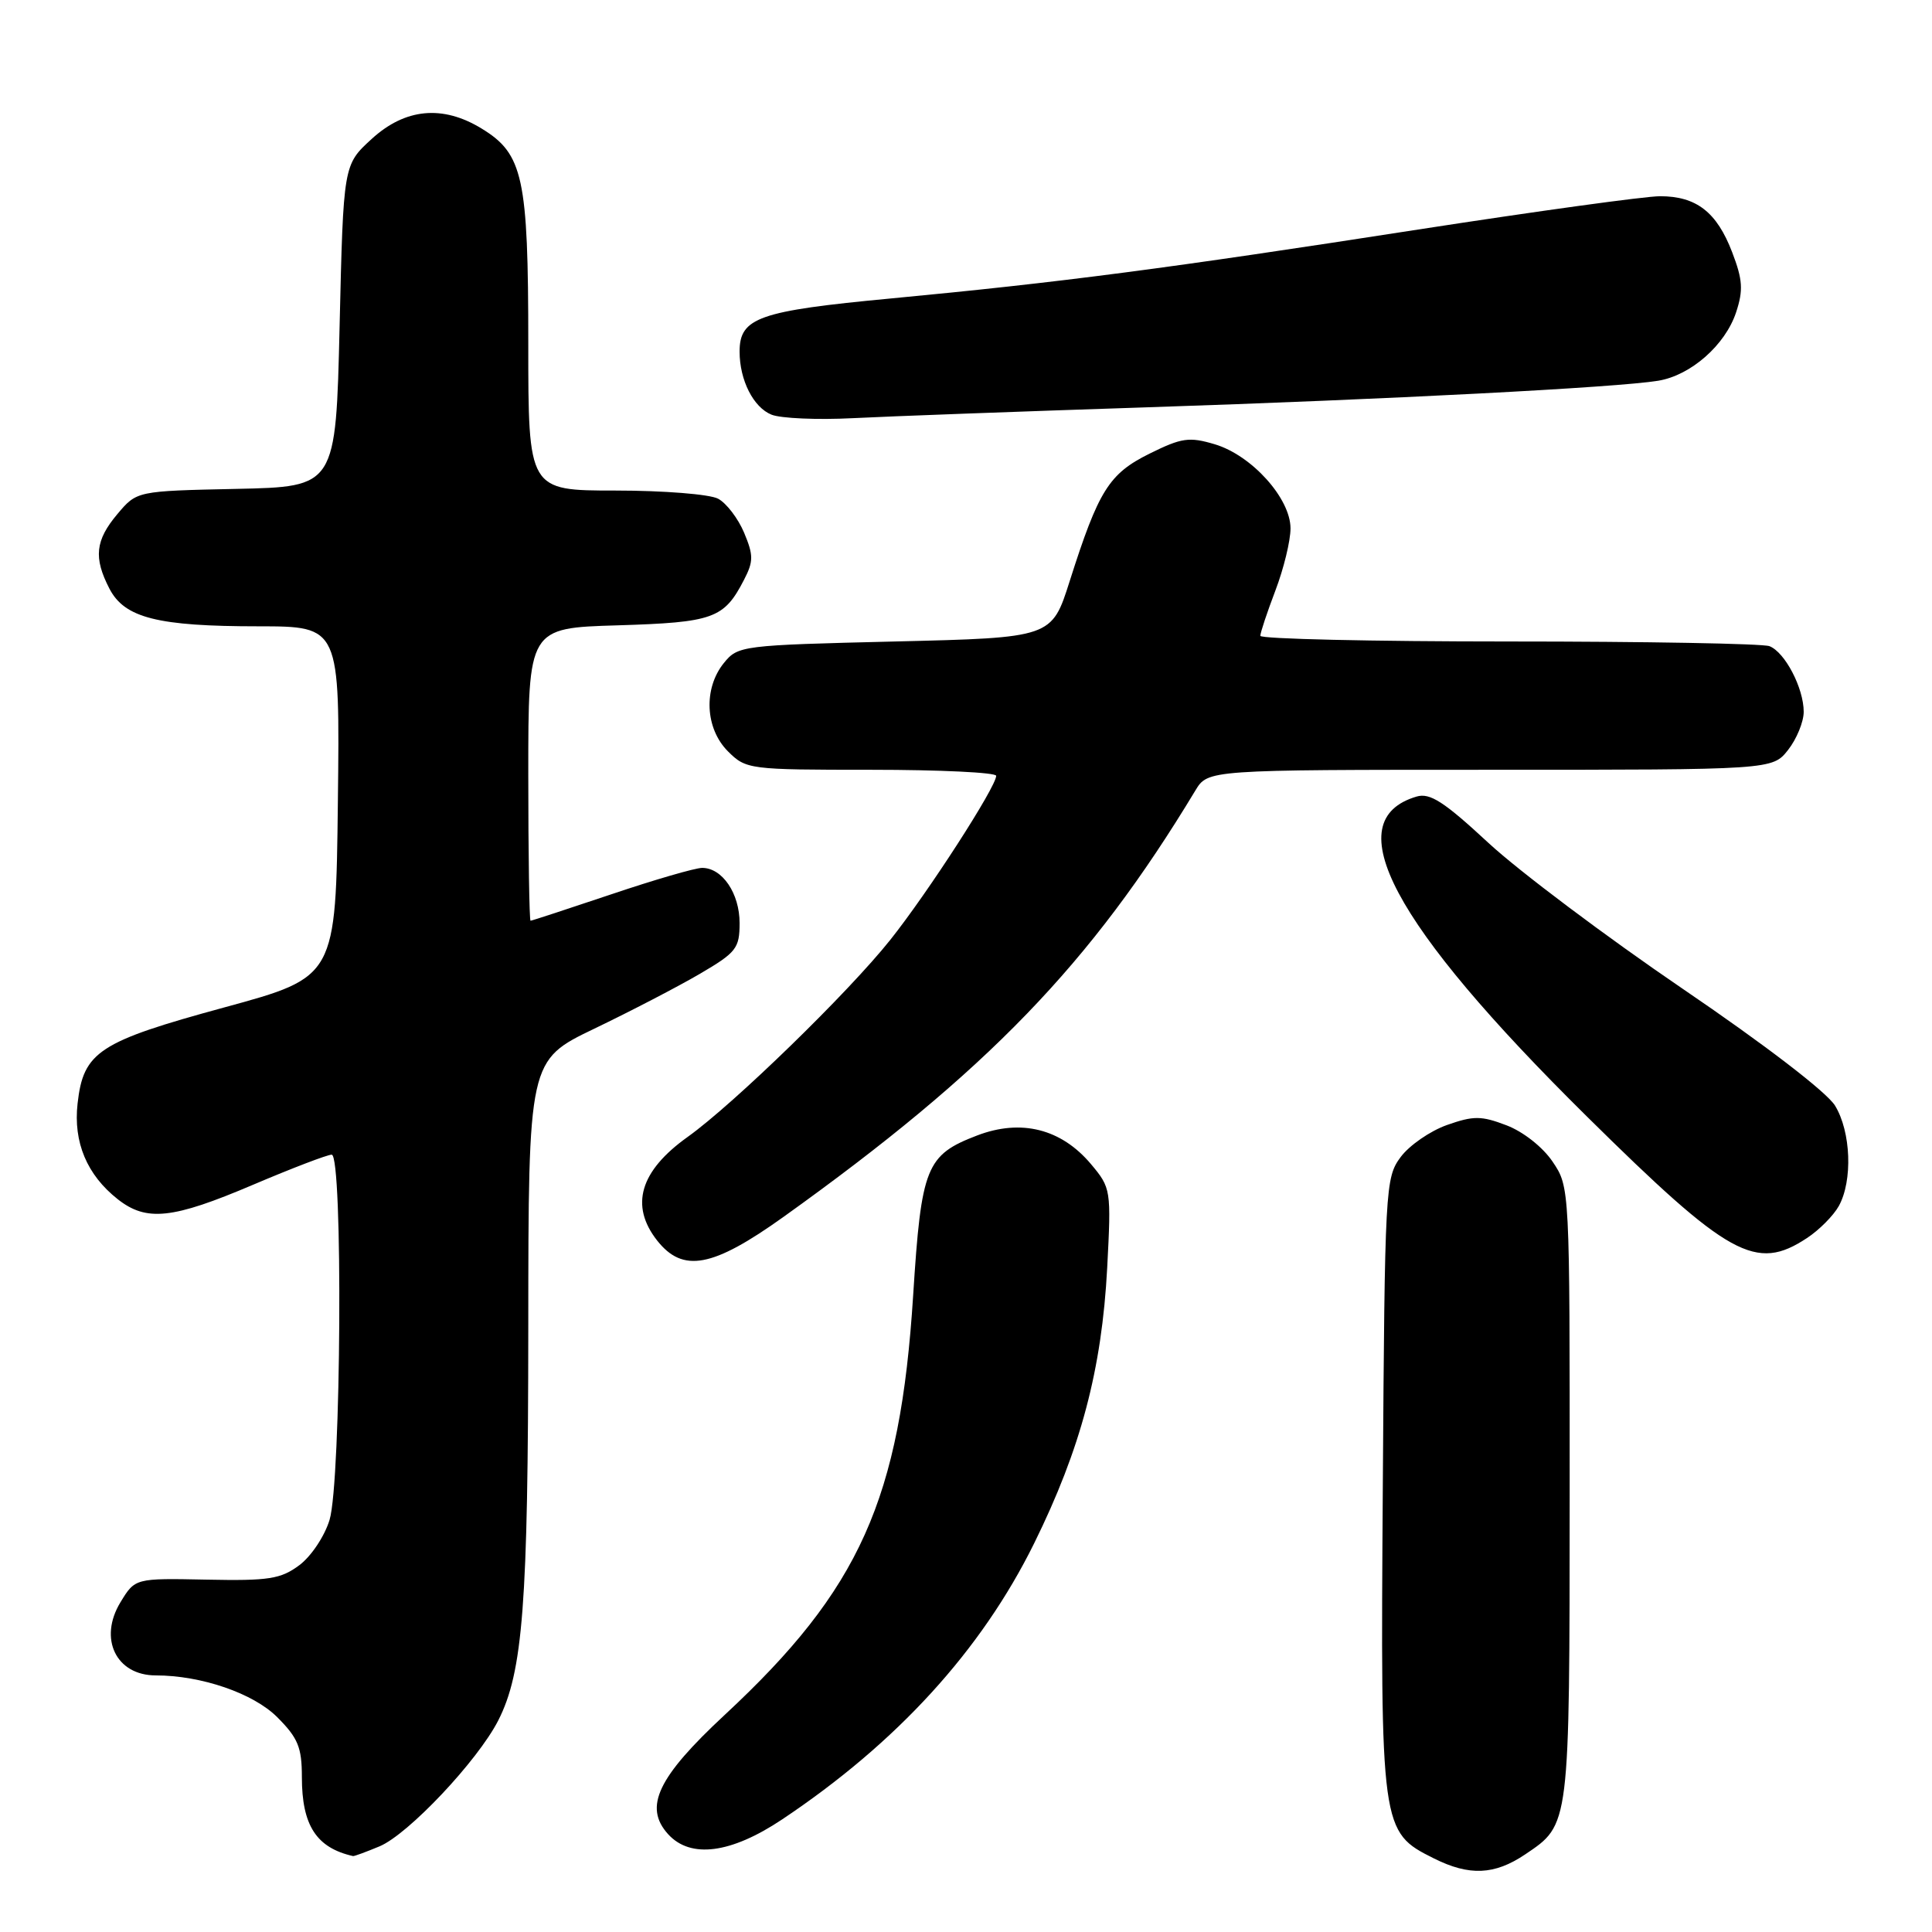 <?xml version="1.0" encoding="UTF-8" standalone="no"?>
<!DOCTYPE svg PUBLIC "-//W3C//DTD SVG 1.1//EN" "http://www.w3.org/Graphics/SVG/1.1/DTD/svg11.dtd" >
<svg xmlns="http://www.w3.org/2000/svg" xmlns:xlink="http://www.w3.org/1999/xlink" version="1.1" viewBox="0 0 256 256">
 <g >
 <path fill="currentColor"
d=" M 202.09 245.72 C 208.03 241.71 207.97 242.23 207.99 197.90 C 208.00 157.35 208.00 157.29 205.73 153.93 C 204.43 152.00 201.83 149.95 199.62 149.11 C 196.27 147.83 195.25 147.83 191.73 149.07 C 189.50 149.86 186.74 151.77 185.59 153.32 C 183.56 156.06 183.49 157.34 183.23 196.82 C 182.92 242.47 182.96 242.73 190.00 246.25 C 194.70 248.60 198.03 248.45 202.09 245.72 Z  M 50.29 244.65 C 54.10 243.06 63.28 233.32 66.01 227.99 C 69.30 221.54 69.98 212.59 70.00 176.00 C 70.02 140.50 70.02 140.50 78.76 136.30 C 83.57 133.99 89.86 130.72 92.75 129.03 C 97.56 126.21 98.00 125.66 98.00 122.31 C 98.00 118.38 95.71 115.00 93.04 115.00 C 92.13 115.00 86.72 116.57 81.00 118.50 C 75.28 120.42 70.47 122.00 70.30 122.00 C 70.14 122.00 70.00 113.27 70.00 102.61 C 70.00 83.21 70.00 83.21 81.85 82.86 C 94.54 82.47 95.93 81.97 98.58 76.84 C 99.85 74.39 99.85 73.58 98.60 70.59 C 97.81 68.71 96.26 66.67 95.15 66.08 C 94.04 65.49 87.94 65.00 81.57 65.00 C 70.00 65.00 70.00 65.00 70.00 45.47 C 70.00 23.52 69.32 20.38 63.81 17.03 C 58.64 13.87 53.68 14.35 49.24 18.42 C 45.50 21.84 45.50 21.84 45.00 43.17 C 44.50 64.50 44.50 64.50 31.31 64.78 C 18.13 65.06 18.13 65.06 15.56 68.11 C 12.62 71.60 12.38 73.90 14.50 78.00 C 16.51 81.88 20.89 82.99 34.27 82.99 C 45.04 83.00 45.04 83.00 44.77 106.23 C 44.50 129.46 44.50 129.46 29.75 133.48 C 13.09 138.02 11.05 139.35 10.28 146.22 C 9.70 151.36 11.52 155.69 15.61 158.91 C 19.41 161.90 22.86 161.53 33.50 157.00 C 38.67 154.80 43.37 153.00 43.95 153.00 C 45.46 153.00 45.21 196.29 43.67 201.39 C 43.02 203.54 41.23 206.23 39.67 207.39 C 37.21 209.23 35.61 209.48 27.37 209.31 C 17.90 209.12 17.90 209.12 15.96 212.31 C 13.03 217.13 15.38 222.00 20.64 222.00 C 26.67 222.00 33.57 224.37 36.73 227.53 C 39.49 230.29 40.00 231.53 40.00 235.47 C 40.00 241.88 41.92 244.84 46.78 245.94 C 46.94 245.97 48.52 245.39 50.29 244.65 Z  M 103.64 241.08 C 118.85 230.92 130.03 218.68 137.03 204.50 C 143.21 191.97 146.00 181.45 146.71 167.98 C 147.25 157.64 147.21 157.41 144.56 154.25 C 140.62 149.57 135.31 148.23 129.49 150.45 C 122.71 153.04 122.08 154.60 121.00 171.62 C 119.28 198.69 113.94 210.59 96.04 227.22 C 87.13 235.50 85.27 239.43 88.52 243.03 C 91.49 246.31 96.84 245.62 103.64 241.08 Z  M 103.81 161.25 C 130.82 141.92 144.52 127.74 158.39 104.75 C 160.05 102.00 160.05 102.00 197.45 102.00 C 234.85 102.00 234.85 102.00 236.93 99.37 C 238.07 97.92 239.00 95.64 239.00 94.32 C 239.00 91.17 236.51 86.41 234.46 85.62 C 233.56 85.28 218.02 85.00 199.92 85.00 C 181.81 85.00 167.00 84.66 167.00 84.25 C 167.00 83.84 167.90 81.13 169.00 78.24 C 170.10 75.35 171.00 71.65 171.00 70.02 C 171.00 66.04 165.87 60.34 160.97 58.87 C 157.58 57.86 156.58 58.00 152.32 60.11 C 146.94 62.78 145.57 64.97 141.74 77.00 C 139.36 84.50 139.36 84.50 118.59 85.00 C 98.25 85.49 97.78 85.55 95.91 87.86 C 93.19 91.23 93.43 96.52 96.45 99.55 C 98.86 101.95 99.22 102.00 115.45 102.00 C 124.55 102.00 132.00 102.36 132.00 102.80 C 132.00 104.26 122.98 118.24 117.98 124.52 C 112.43 131.50 97.24 146.27 91.13 150.64 C 84.79 155.16 83.44 159.74 87.07 164.37 C 90.49 168.70 94.41 167.97 103.81 161.25 Z  M 239.43 164.05 C 241.05 162.99 242.94 161.08 243.65 159.81 C 245.51 156.45 245.27 149.96 243.15 146.50 C 242.06 144.72 233.82 138.40 222.95 131.01 C 212.86 124.14 201.29 115.45 197.25 111.71 C 191.34 106.23 189.48 105.02 187.70 105.55 C 177.13 108.68 184.43 122.41 210.25 147.92 C 229.12 166.56 232.66 168.52 239.43 164.05 Z  M 152.00 53.97 C 183.93 52.92 214.25 51.35 219.72 50.45 C 224.04 49.74 228.60 45.73 230.04 41.39 C 231.01 38.45 230.92 37.07 229.52 33.42 C 227.49 28.11 224.78 26.00 219.97 26.00 C 218.00 26.00 203.59 27.99 187.94 30.41 C 154.64 35.58 140.52 37.42 118.02 39.55 C 100.53 41.20 98.00 42.09 98.00 46.59 C 98.00 50.38 99.84 54.00 102.24 54.95 C 103.48 55.44 108.33 55.65 113.00 55.41 C 117.67 55.17 135.22 54.52 152.00 53.97 Z "/>
</g>
</svg>